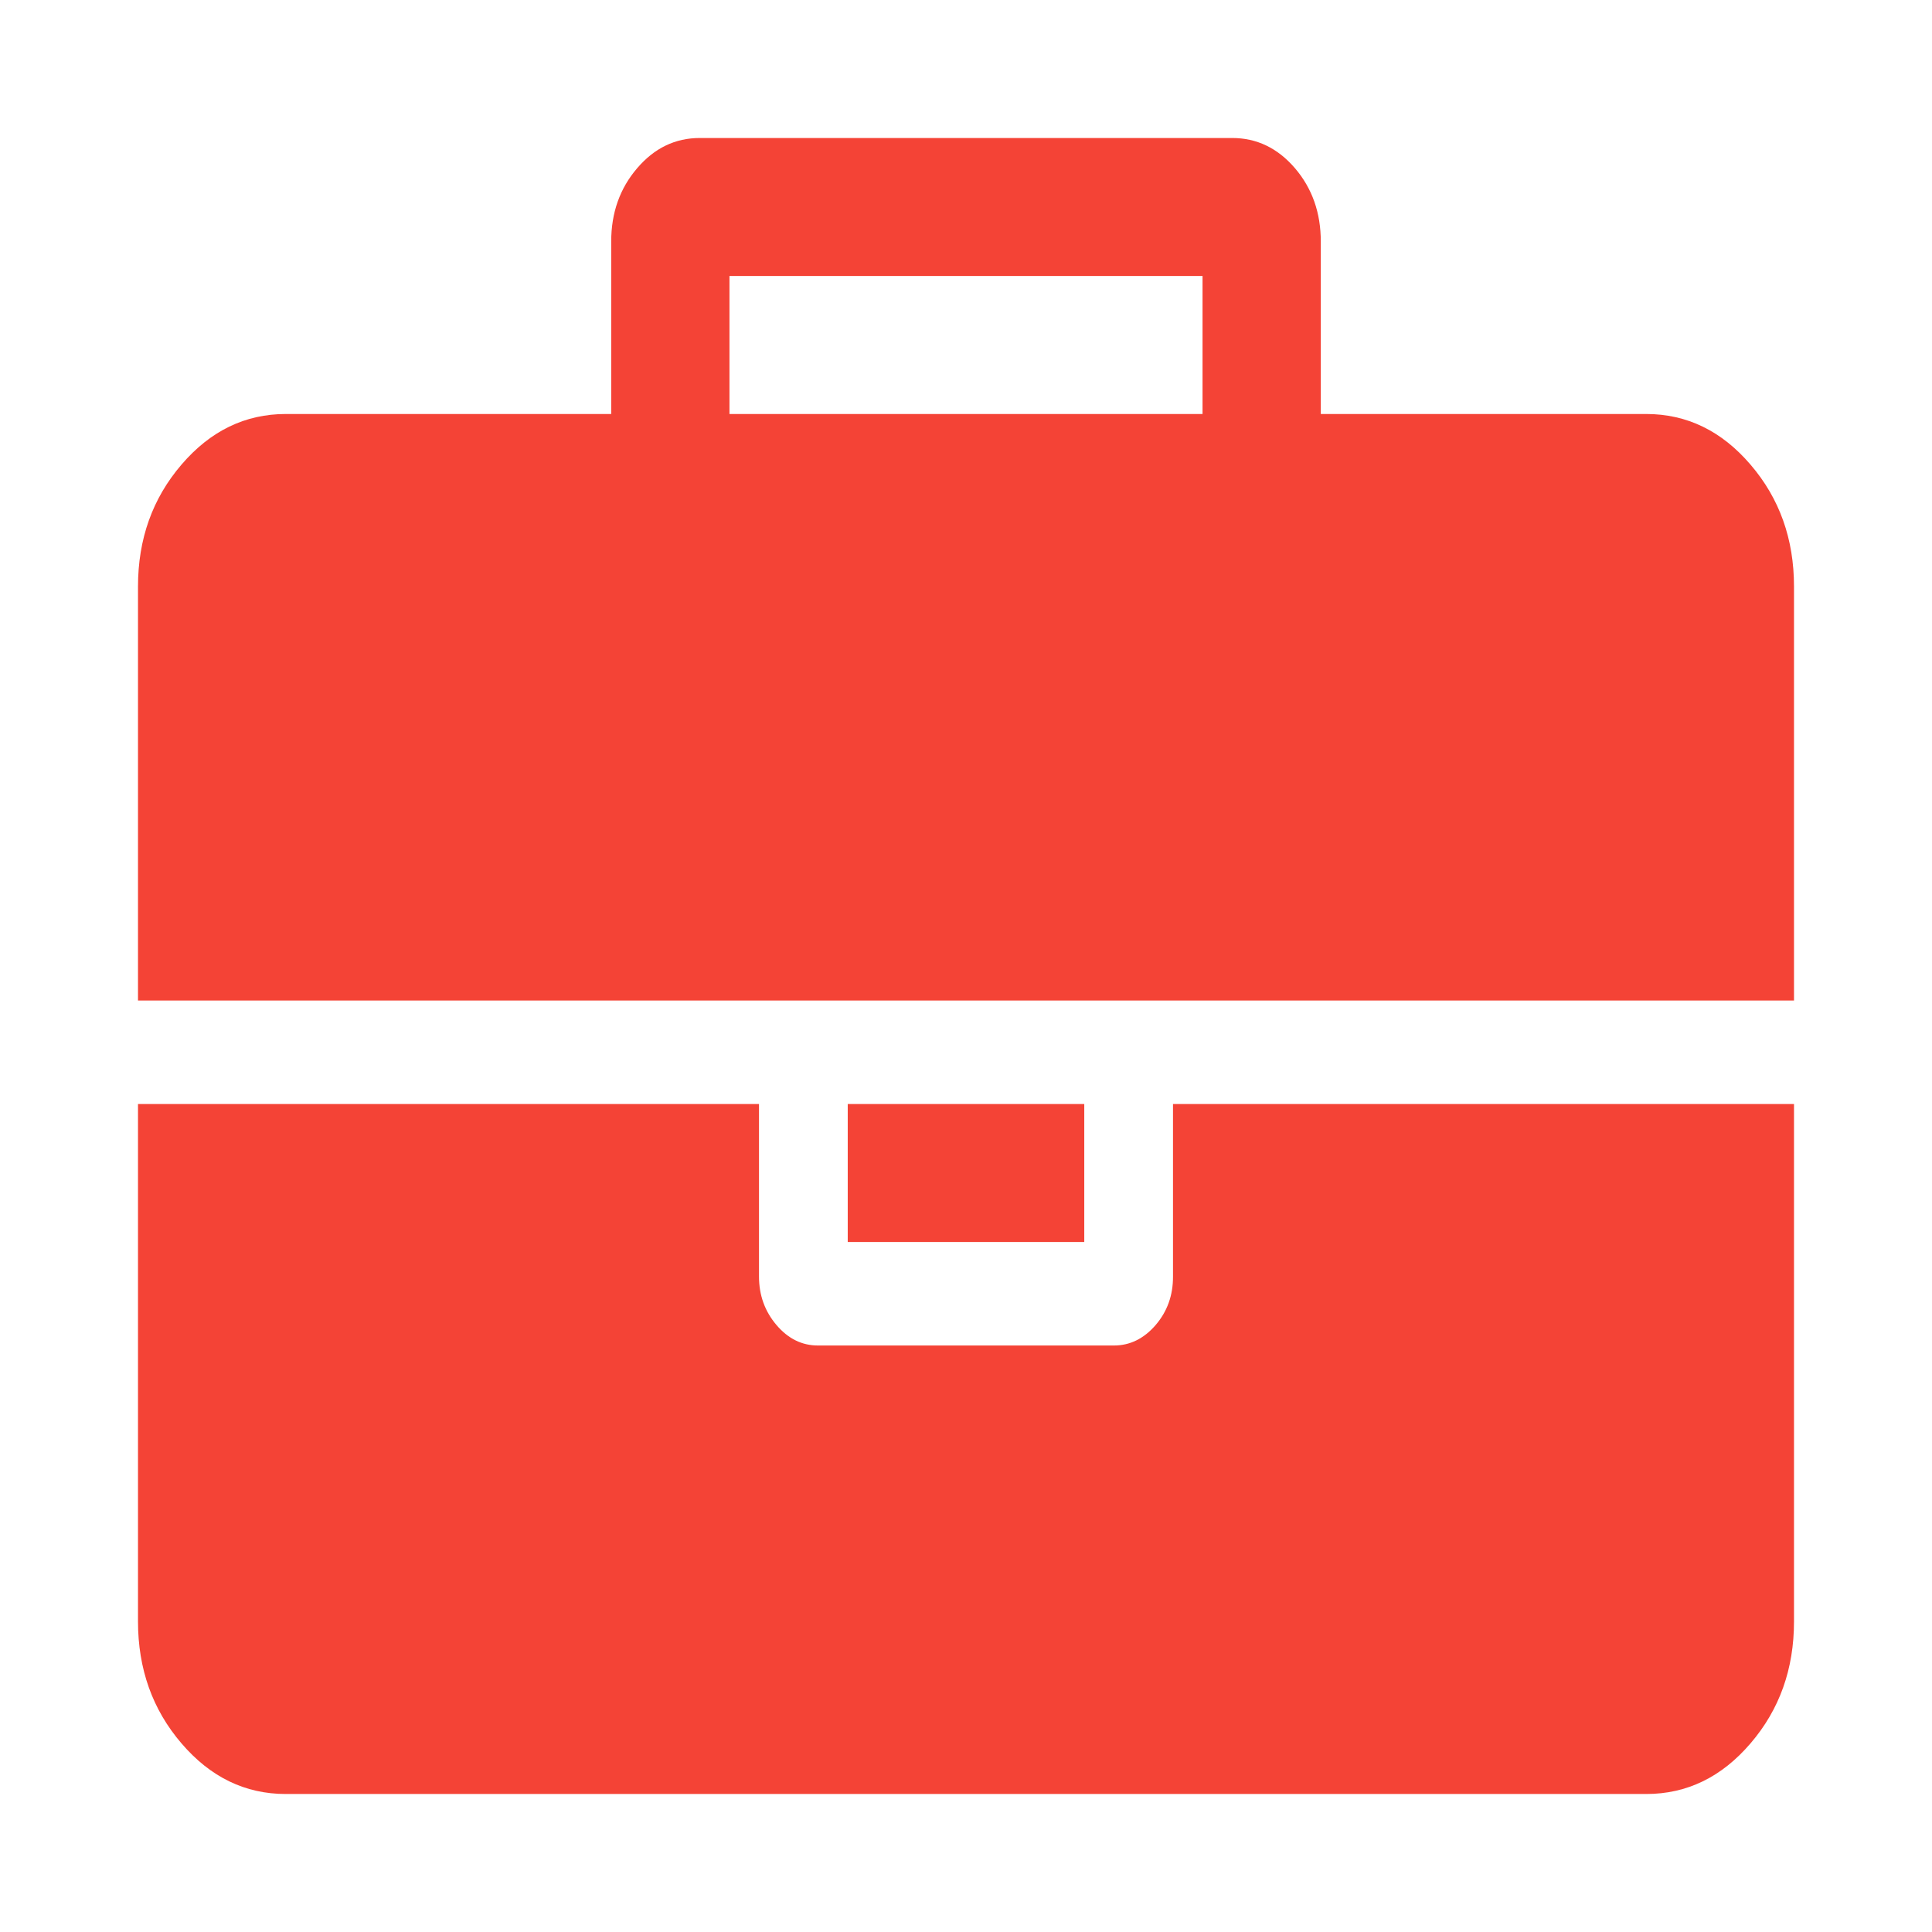 <svg xmlns="http://www.w3.org/2000/svg" xmlns:svg="http://www.w3.org/2000/svg" id="svg2" width="14" height="14" version="1.1" viewBox="0 0 14 14"><path id="path4" d="M 5.286,3 H 8.714 V 2 H 5.286 Z M 13,8 v 3.75 q 0,0.516 -0.315,0.883 Q 12.371,13 11.929,13 H 2.071 Q 1.629,13 1.315,12.633 1,12.266 1,11.75 V 8 h 4.5 v 1.25 q 0,0.203 0.127,0.352 0.127,0.149 0.302,0.148 h 2.143 q 0.174,0 0.302,-0.148 Q 8.501,9.454 8.5,9.25 V 8 Z M 7.857,8 V 9 H 6.143 V 8 Z M 13,4.25 v 3 H 1 v -3 Q 1,3.734 1.315,3.367 1.629,3 2.071,3 H 4.429 V 1.75 q 0,-0.312 0.188,-0.531 Q 4.804,1 5.071,1 H 8.929 Q 9.196,1 9.384,1.219 9.571,1.438 9.571,1.75 V 3 H 11.929 Q 12.371,3 12.685,3.367 13,3.734 13,4.25 Z" style="fill:#f44336;fill-opacity:1;stroke-width:.926"/></svg>
